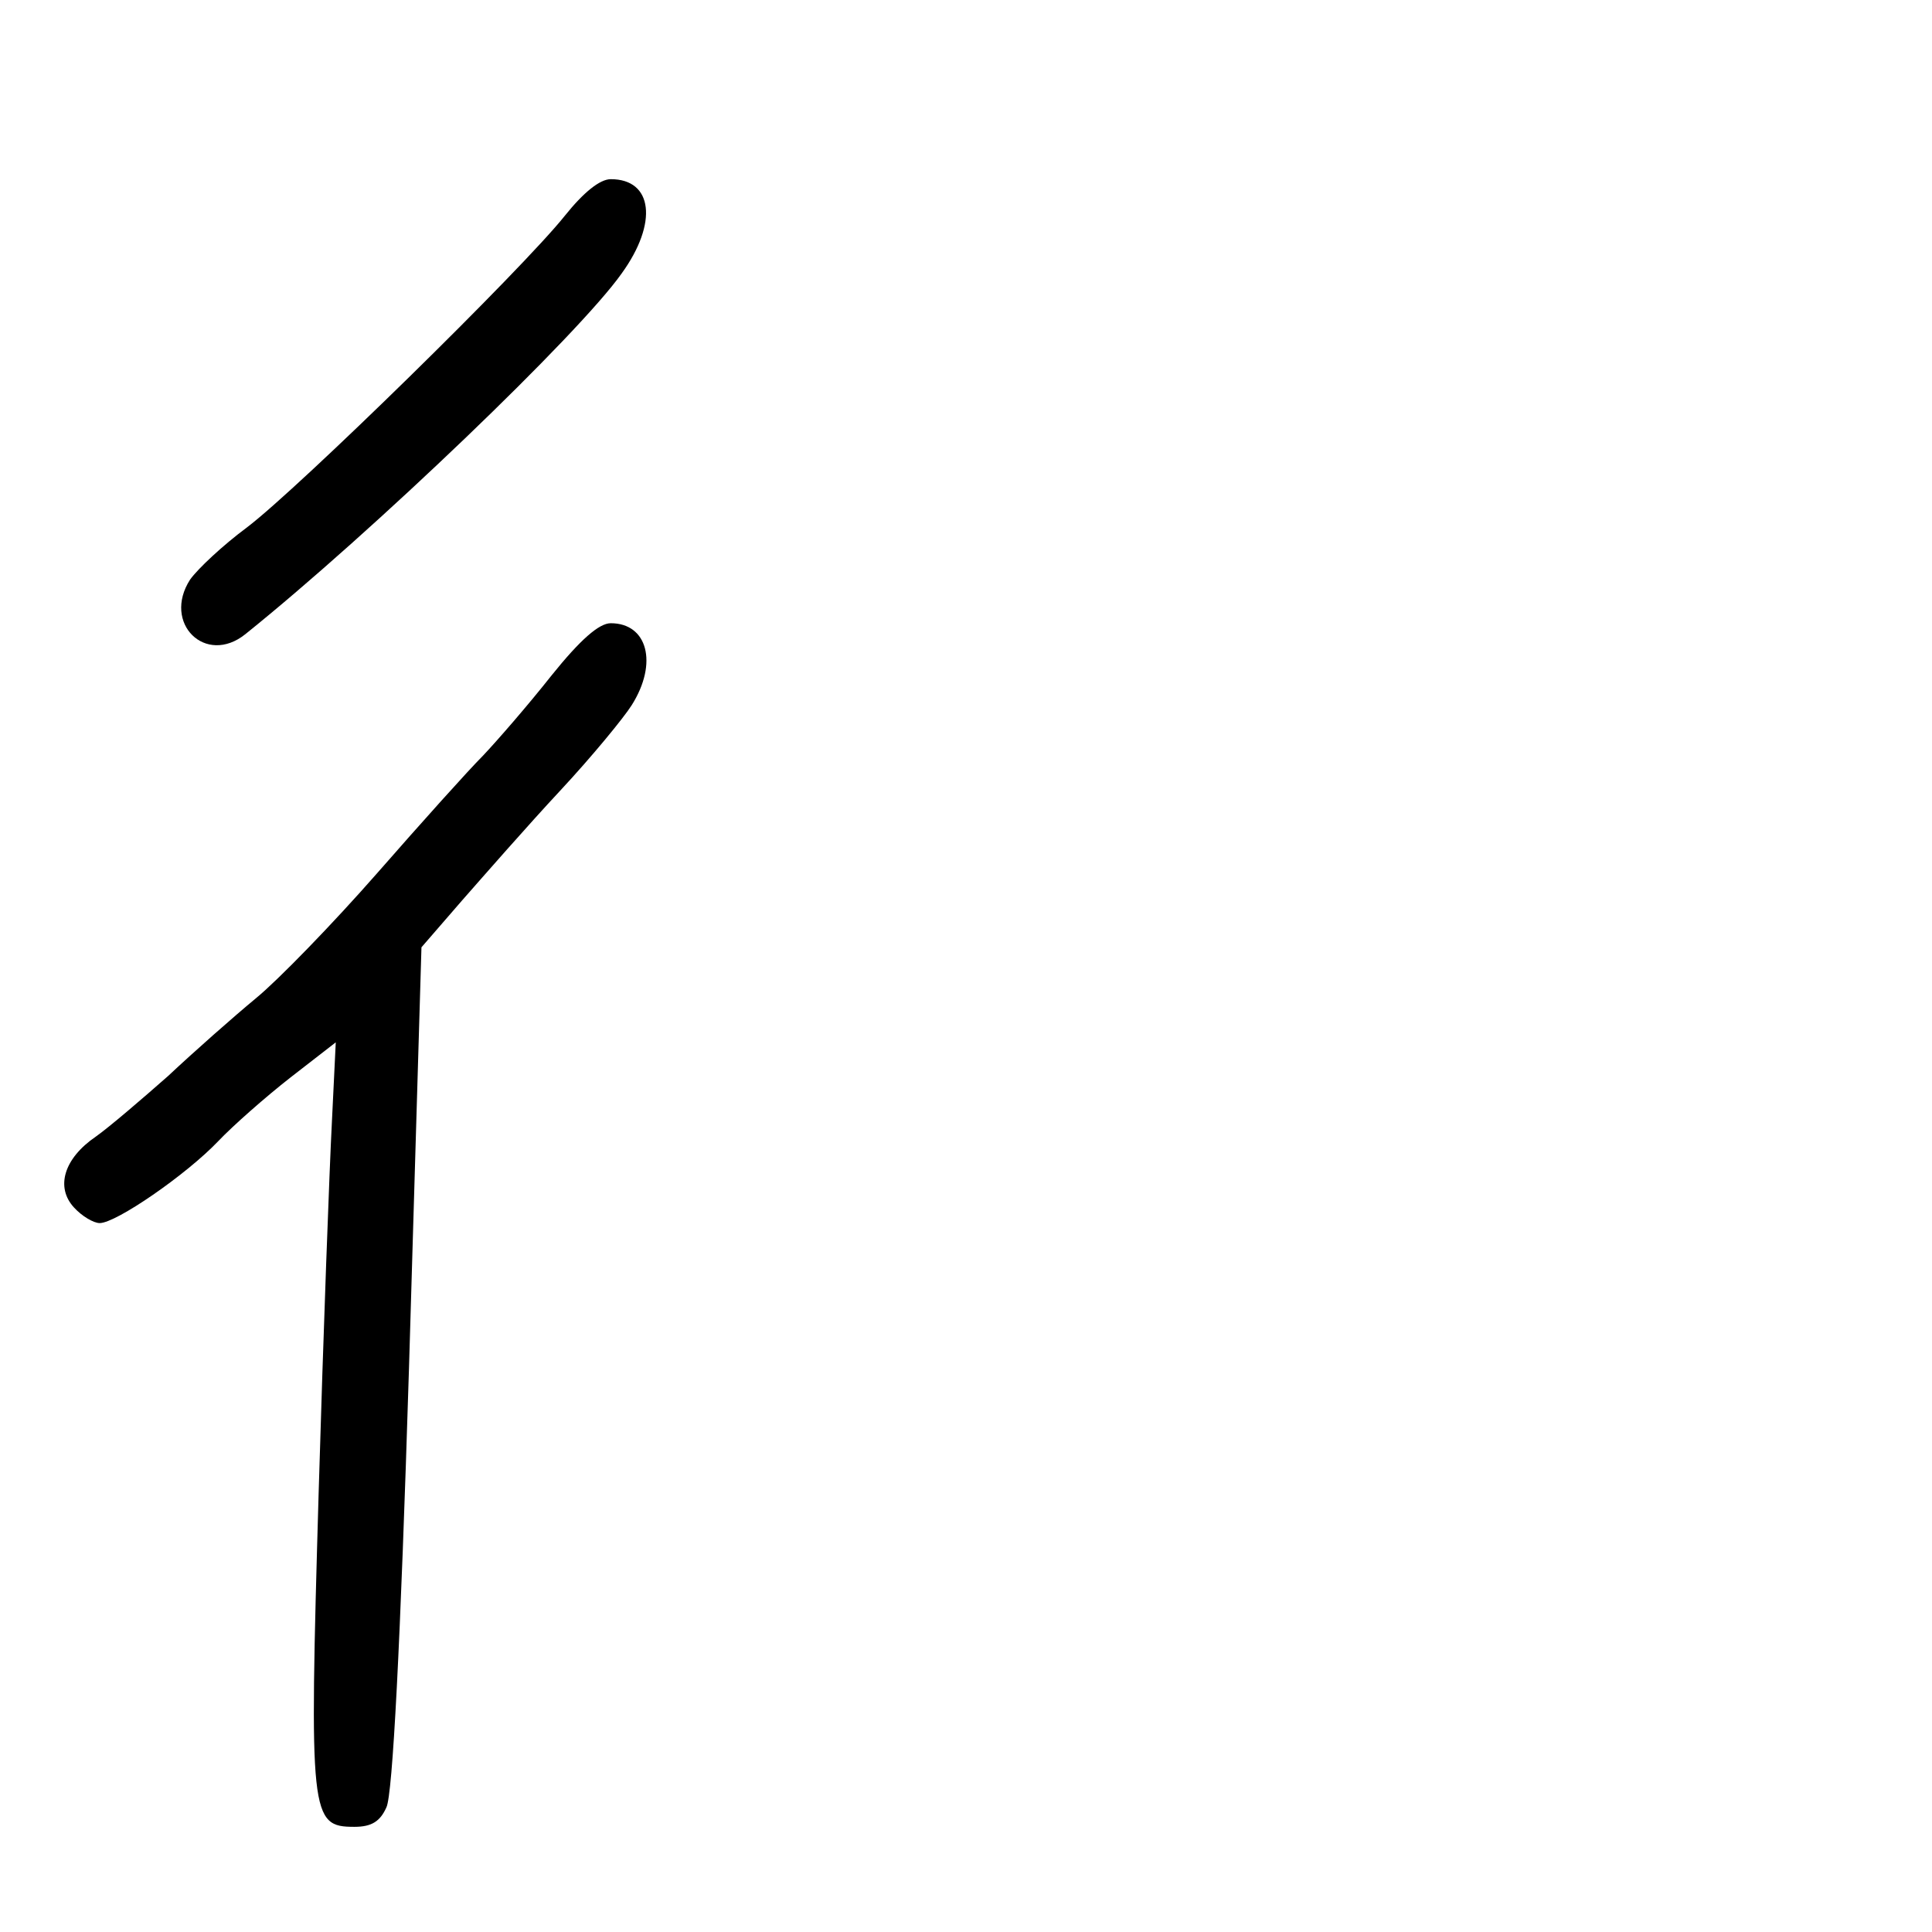<?xml version="1.0" standalone="no"?>
<!DOCTYPE svg PUBLIC "-//W3C//DTD SVG 20010904//EN"
 "http://www.w3.org/TR/2001/REC-SVG-20010904/DTD/svg10.dtd">
<svg version="1.0" xmlns="http://www.w3.org/2000/svg"
 width="248pt" height="248pt" viewBox="0 0 248 248"
 preserveAspectRatio="xMidYMid meet">
<g transform="translate(0,248) scale(0.1,-0.1)"
fill="#000000" stroke="none">
<path d="M725 2203 c-55 -69 -342 -350 -408 -400 -31 -23 -63 -53 -73 -67 -36
-56 20 -111 71 -70 163 131 428 385 483 463 47 65 40 121 -14 121 -14 0 -35
-17 -59 -47z"/>
<path d="M708 1613 c-30 -38 -70 -84 -88 -103 -19 -19 -80 -87 -136 -151 -57
-65 -127 -137 -155 -160 -29 -24 -80 -69 -113 -100 -34 -30 -76 -66 -93 -78
-41 -28 -52 -65 -28 -91 10 -11 25 -20 33 -20 21 0 111 62 152 105 19 20 61
57 93 82 l58 45 -5 -103 c-3 -57 -11 -271 -17 -476 -12 -415 -11 -428 46 -428
22 0 33 7 41 25 8 16 18 208 29 564 l16 540 52 60 c29 33 85 97 126 141 41 44
82 94 92 110 34 54 20 105 -27 105 -15 0 -39 -21 -76 -67z"/>
</g>
</svg>

